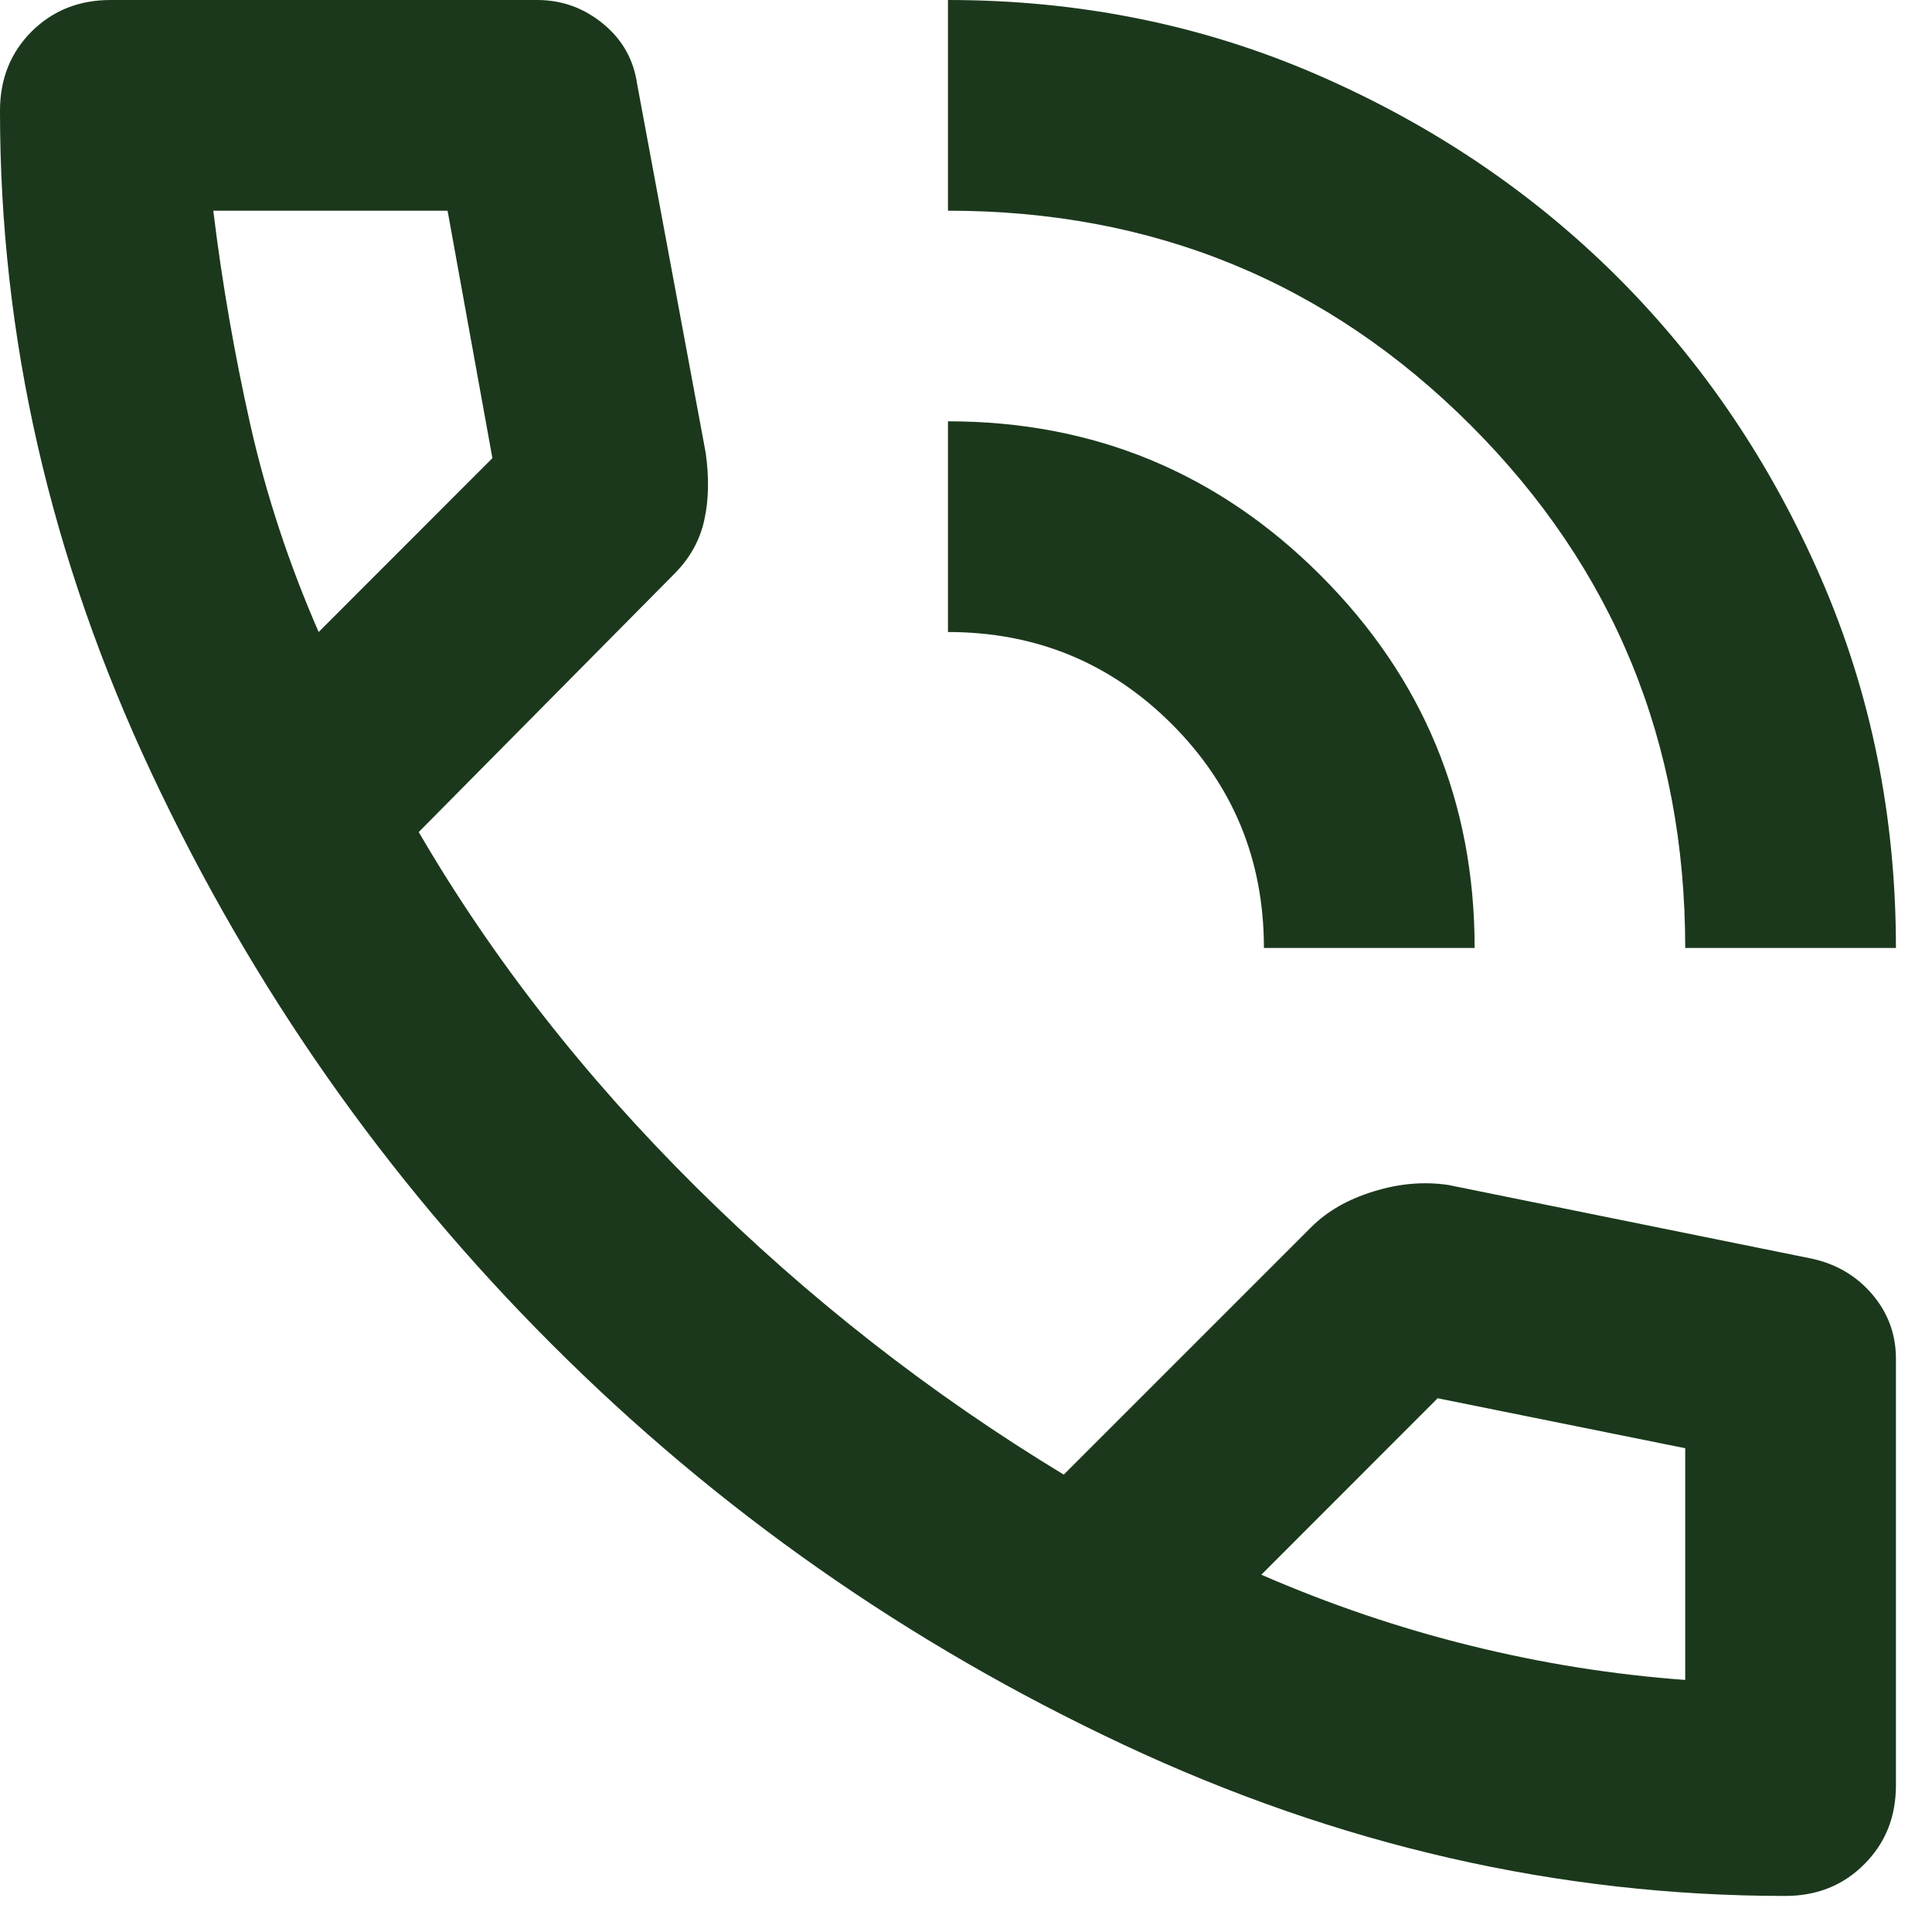 <svg width="15" height="15" viewBox="0 0 15 15" fill="none" xmlns="http://www.w3.org/2000/svg">
<path d="M13.084 7.36C13.084 5.765 12.529 4.412 11.418 3.301C10.306 2.19 8.954 1.635 7.36 1.636V0C8.382 0 9.34 0.194 10.233 0.583C11.126 0.972 11.902 1.496 12.563 2.156C13.224 2.818 13.749 3.595 14.137 4.487C14.526 5.38 14.72 6.337 14.72 7.36H13.084ZM9.813 7.36C9.813 6.678 9.575 6.099 9.098 5.622C8.621 5.145 8.041 4.907 7.36 4.907V3.271C8.491 3.271 9.456 3.67 10.253 4.467C11.051 5.265 11.449 6.229 11.449 7.36H9.813ZM13.861 14.72C12.103 14.72 10.389 14.328 8.719 13.544C7.049 12.76 5.57 11.724 4.283 10.436C2.995 9.149 1.959 7.67 1.175 6C0.391 4.33 -0.001 2.616 5.68284e-07 0.859C5.68284e-07 0.613 0.082 0.409 0.245 0.245C0.409 0.082 0.613 0 0.859 0H4.171C4.361 0 4.532 0.061 4.682 0.184C4.832 0.307 4.92 0.463 4.947 0.654L5.479 3.516C5.506 3.707 5.503 3.881 5.468 4.038C5.434 4.195 5.356 4.335 5.234 4.457L3.251 6.46C3.823 7.442 4.542 8.362 5.408 9.22C6.274 10.079 7.224 10.822 8.259 11.449L10.181 9.527C10.304 9.404 10.464 9.312 10.662 9.251C10.86 9.189 11.054 9.172 11.244 9.2L14.066 9.772C14.256 9.813 14.413 9.905 14.536 10.049C14.658 10.192 14.72 10.359 14.72 10.549V13.861C14.72 14.106 14.638 14.311 14.474 14.474C14.311 14.638 14.106 14.72 13.861 14.72ZM2.474 4.907L3.823 3.557L3.475 1.636H1.656C1.724 2.194 1.82 2.746 1.942 3.291C2.065 3.837 2.242 4.375 2.474 4.907ZM9.793 12.226C10.324 12.457 10.866 12.641 11.418 12.777C11.971 12.914 12.526 13.002 13.084 13.043V11.244L11.162 10.856L9.793 12.226Z" fill="#1B381C"/>
</svg>
